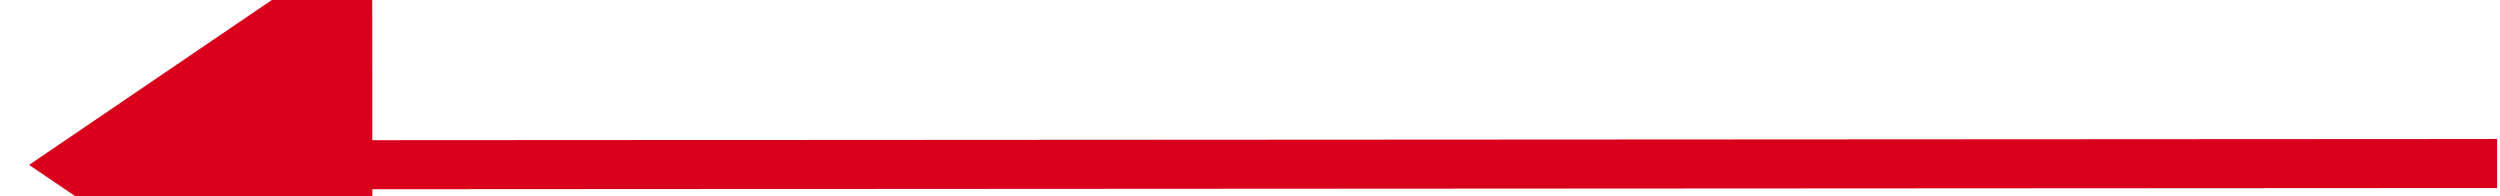 ﻿<?xml version="1.0" encoding="utf-8"?>
<svg version="1.1" xmlns:xlink="http://www.w3.org/1999/xlink" width="102px" height="8px" viewBox="2936 1766  102 8" xmlns="http://www.w3.org/2000/svg">
  <g transform="matrix(-0.228 0.974 -0.974 -0.228 5392.665 -733.566 )">
    <path d="M 2976 1721  L 2996.258 1807.317  " stroke-width="2" stroke="#d9001b" fill="none" />
    <path d="M 2986.553 1807.541  L 2999 1819  L 3005.05 1803.2  L 2986.553 1807.541  Z " fill-rule="nonzero" fill="#d9001b" stroke="none" />
  </g>
</svg>
